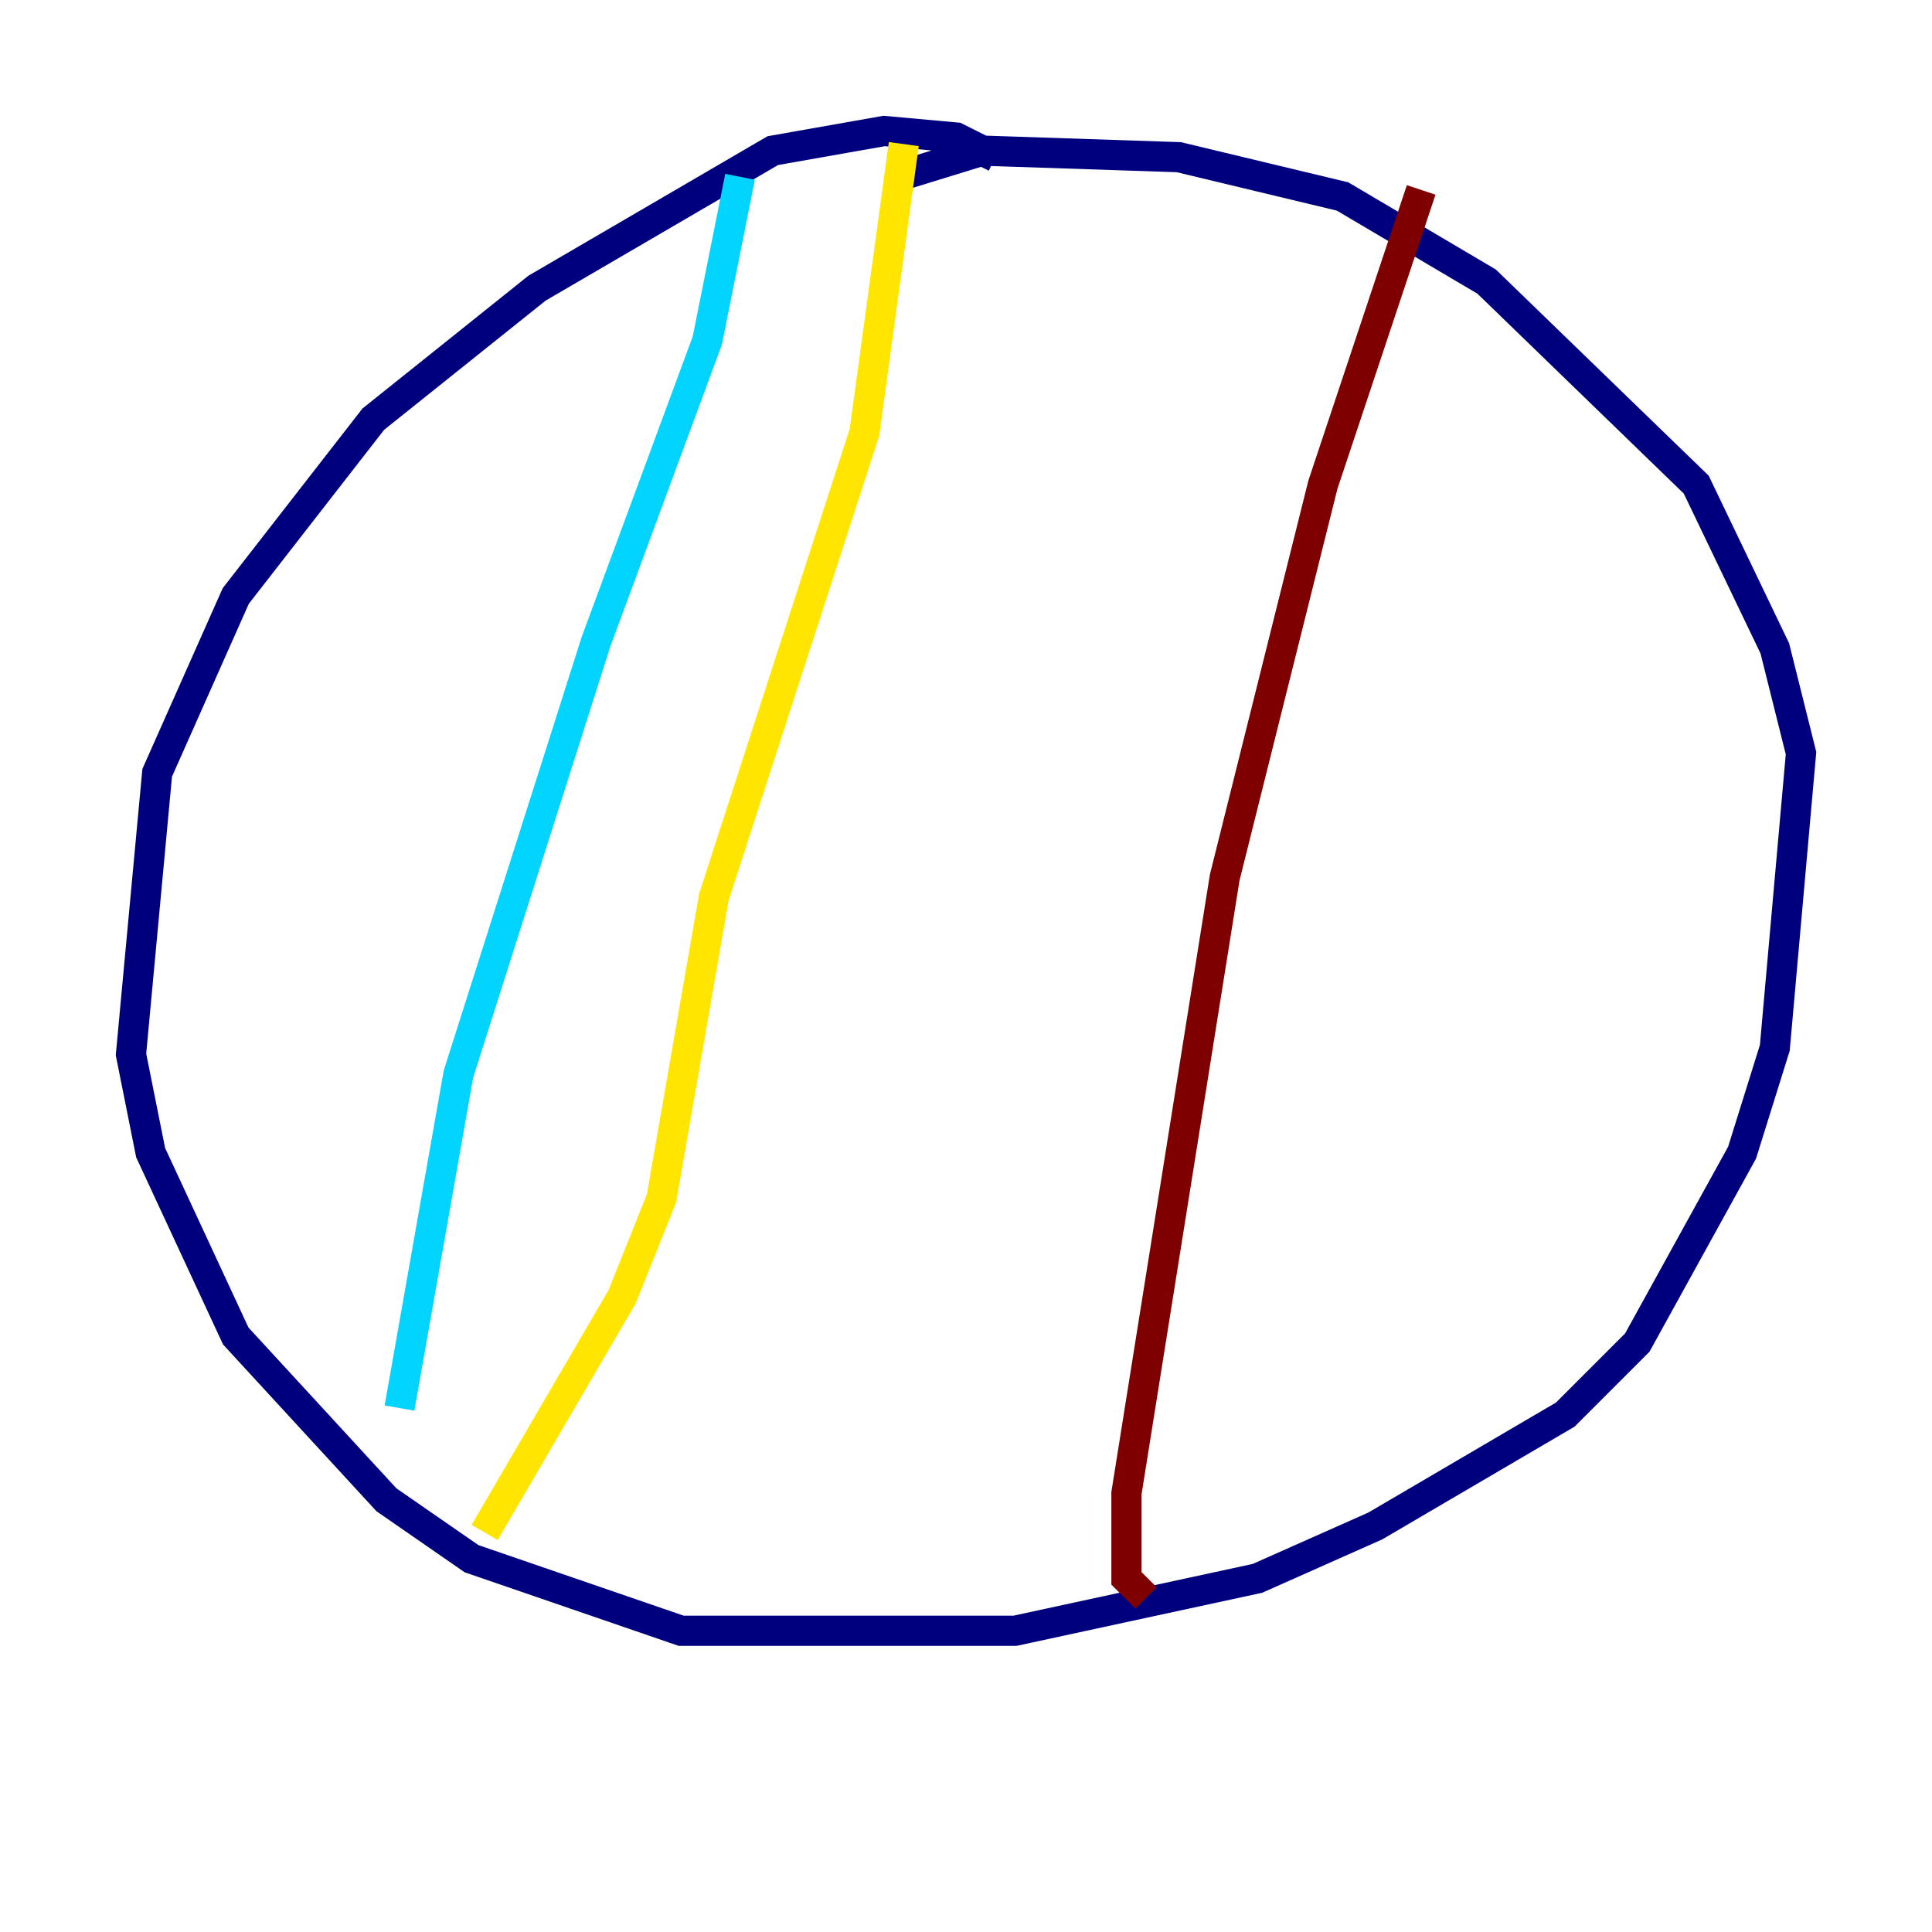 <?xml version="1.0" encoding="utf-8" ?>
<svg baseProfile="tiny" height="128" version="1.2" viewBox="0,0,128,128" width="128" xmlns="http://www.w3.org/2000/svg" xmlns:ev="http://www.w3.org/2001/xml-events" xmlns:xlink="http://www.w3.org/1999/xlink"><defs /><polyline fill="none" points="65.953,10.414 63.349,9.112 58.576,8.678 51.2,9.98 35.58,19.091 24.732,27.77 15.62,39.485 10.414,51.2 8.678,69.858 9.98,76.366 15.62,88.515 25.6,99.363 31.241,103.268 45.125,108.041 67.254,108.041 83.308,104.57 91.119,101.098 103.702,93.722 108.475,88.949 115.417,76.366 117.586,69.424 119.322,49.898 117.586,42.956 112.38,32.108 98.495,18.658 88.949,13.017 78.102,10.414 65.085,9.98 59.444,11.715" stroke="#00007f" stroke-width="2" /><polyline fill="none" points="49.031,11.715 46.861,22.563 39.485,42.522 30.373,71.159 26.468,93.288" stroke="#00d4ff" stroke-width="2" /><polyline fill="none" points="59.878,9.546 57.275,28.637 47.295,59.444 43.824,79.403 41.22,85.912 32.108,101.532" stroke="#ffe500" stroke-width="2" /><polyline fill="none" points="94.156,12.583 87.647,32.108 81.139,58.142 74.63,98.929 74.63,104.57 75.932,105.871" stroke="#7f0000" stroke-width="2" /></svg>
